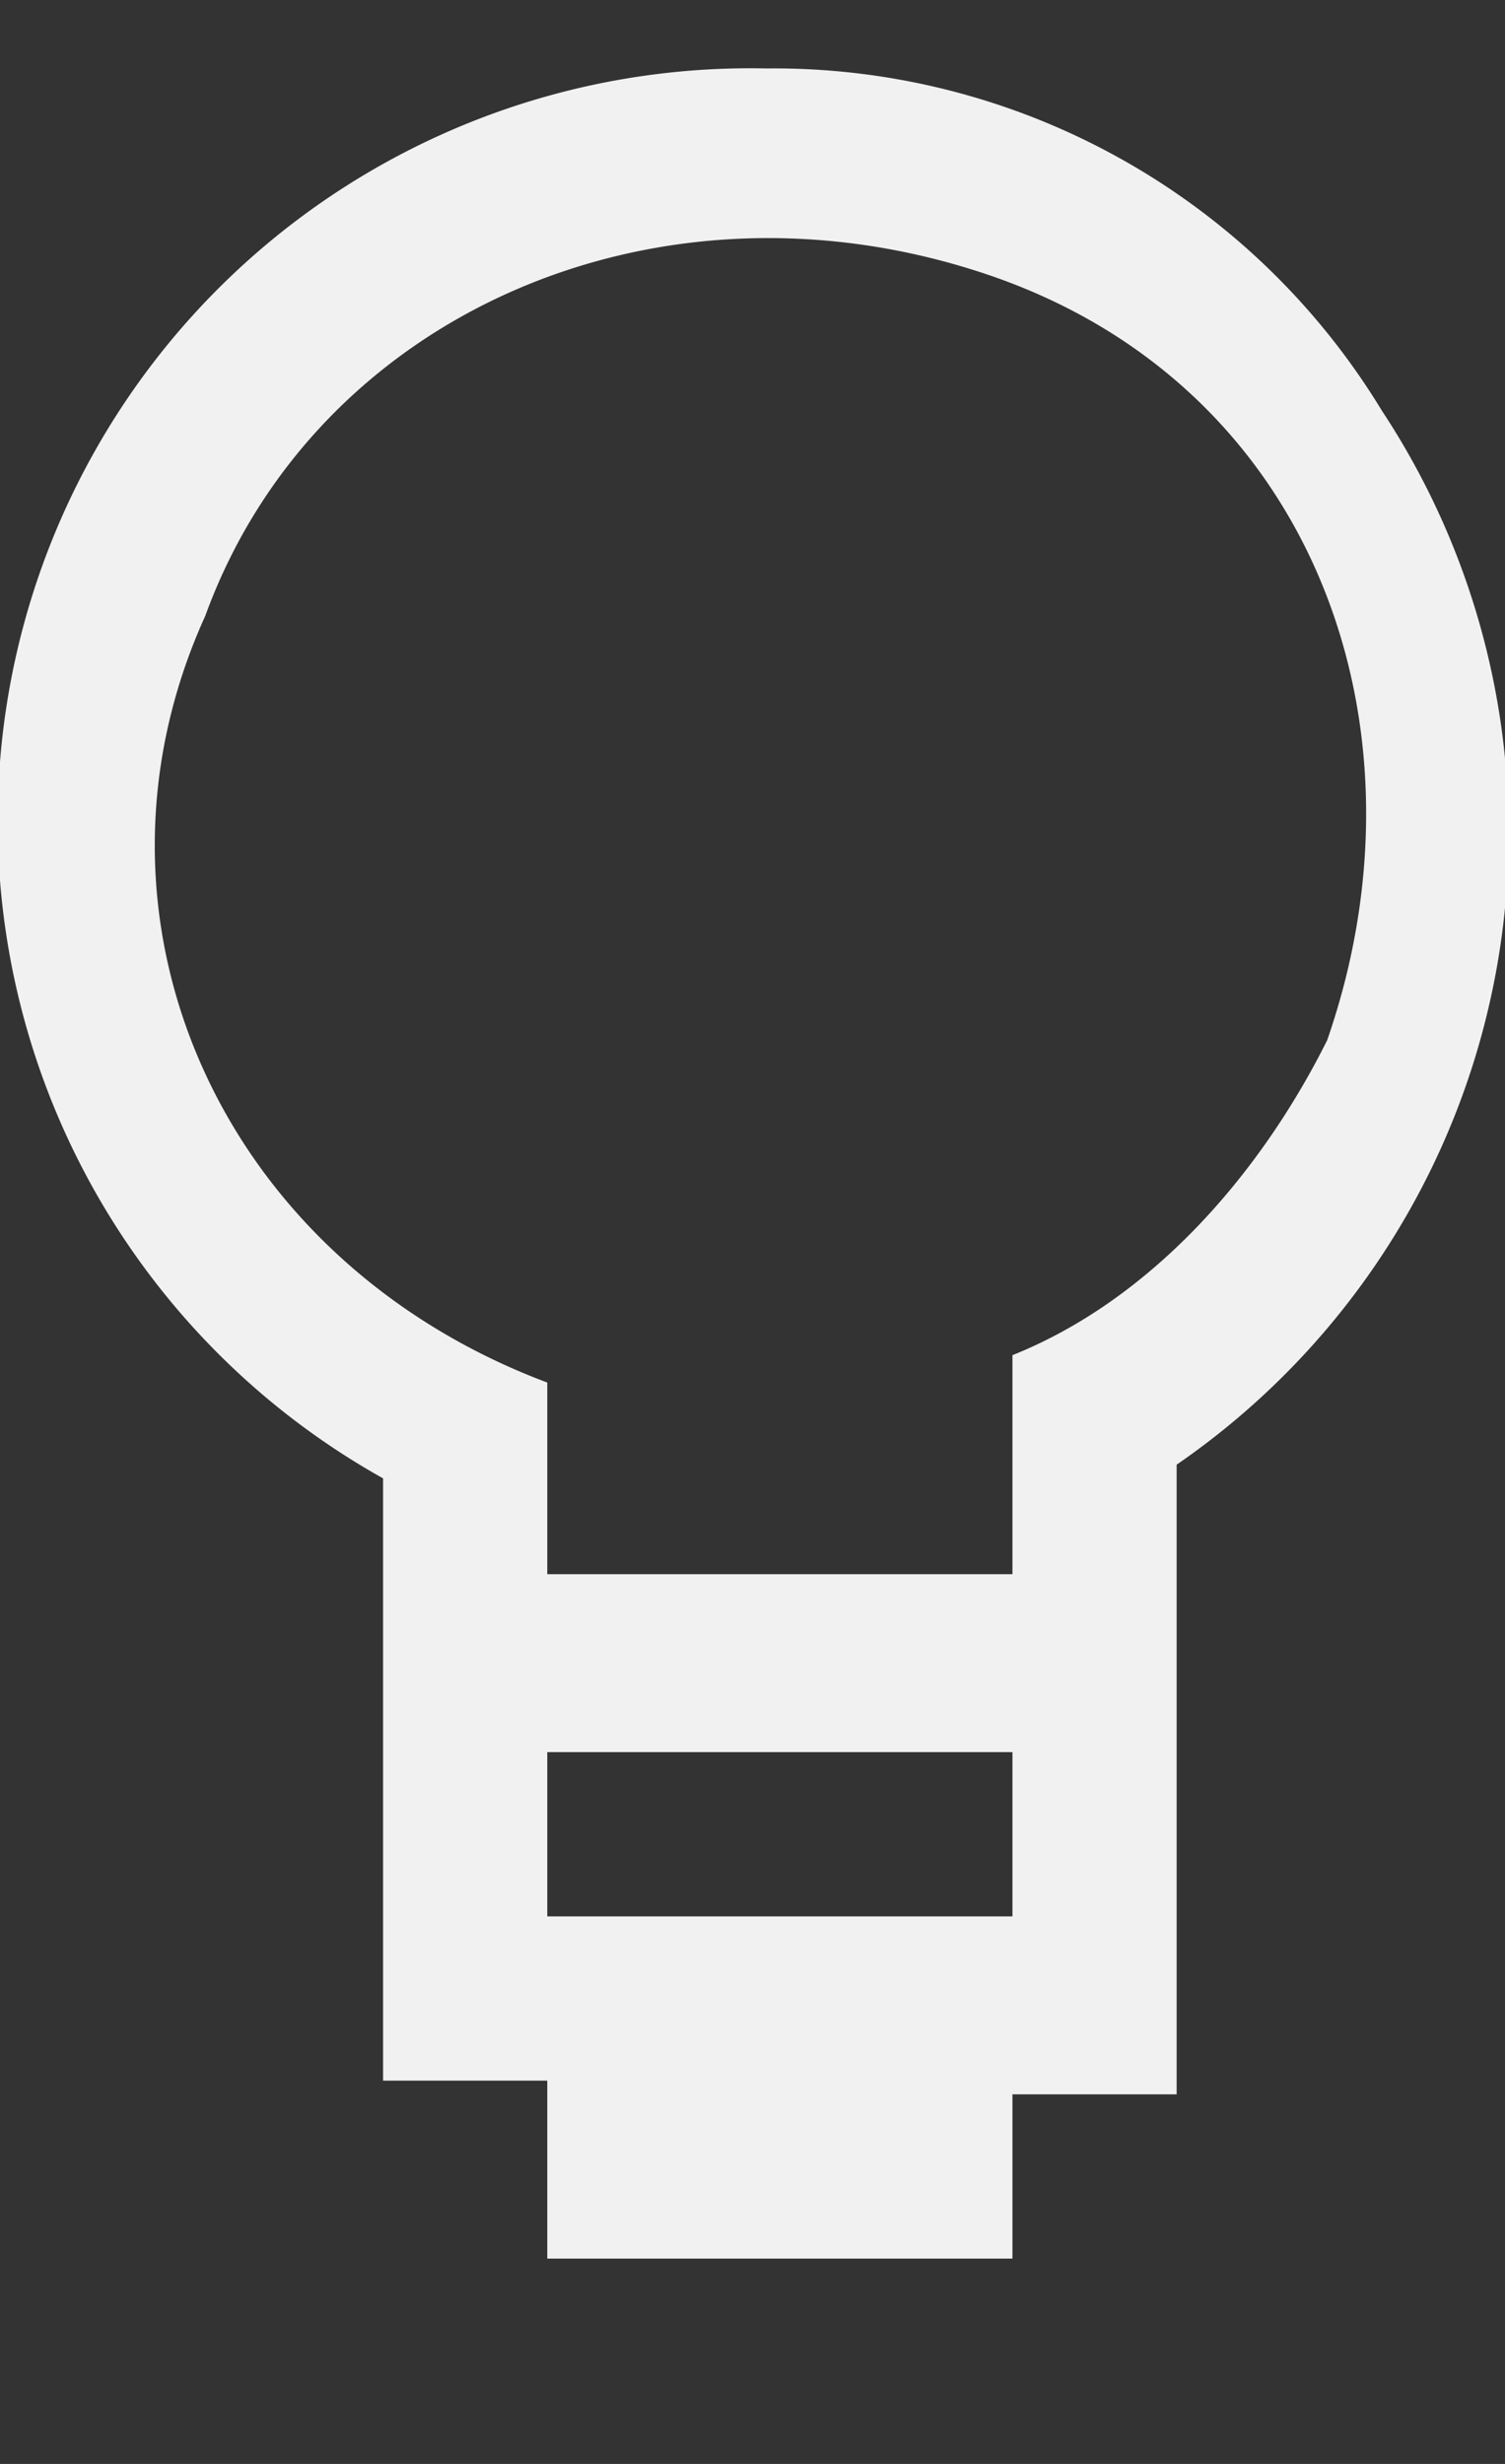 <svg xmlns="http://www.w3.org/2000/svg" viewBox="0 0 11 18">
  <rect x="0" y="0" width="11" height="18" fill="#333333" stroke="none"/>
  <defs/>
  <path fill="#f1f1f1" d="M5.6.5a5.5 5.5 0 00-2.8 10.3v4.4H4v1.3h3.4v-1.2h1.2v-4.6A5.6 5.6 0 0010.1 3 5.2 5.2 0 005.6.5zM7.4 14H4v-1.2h3.4V14zm0-4.1v1.6H4v-1.4C1.6 9.2.5 6.7 1.5 4.5 2.3 2.3 4.8 1.2 7.2 2s3.3 3.3 2.5 5.6c-.5 1-1.3 1.9-2.3 2.3z"/>
</svg>

